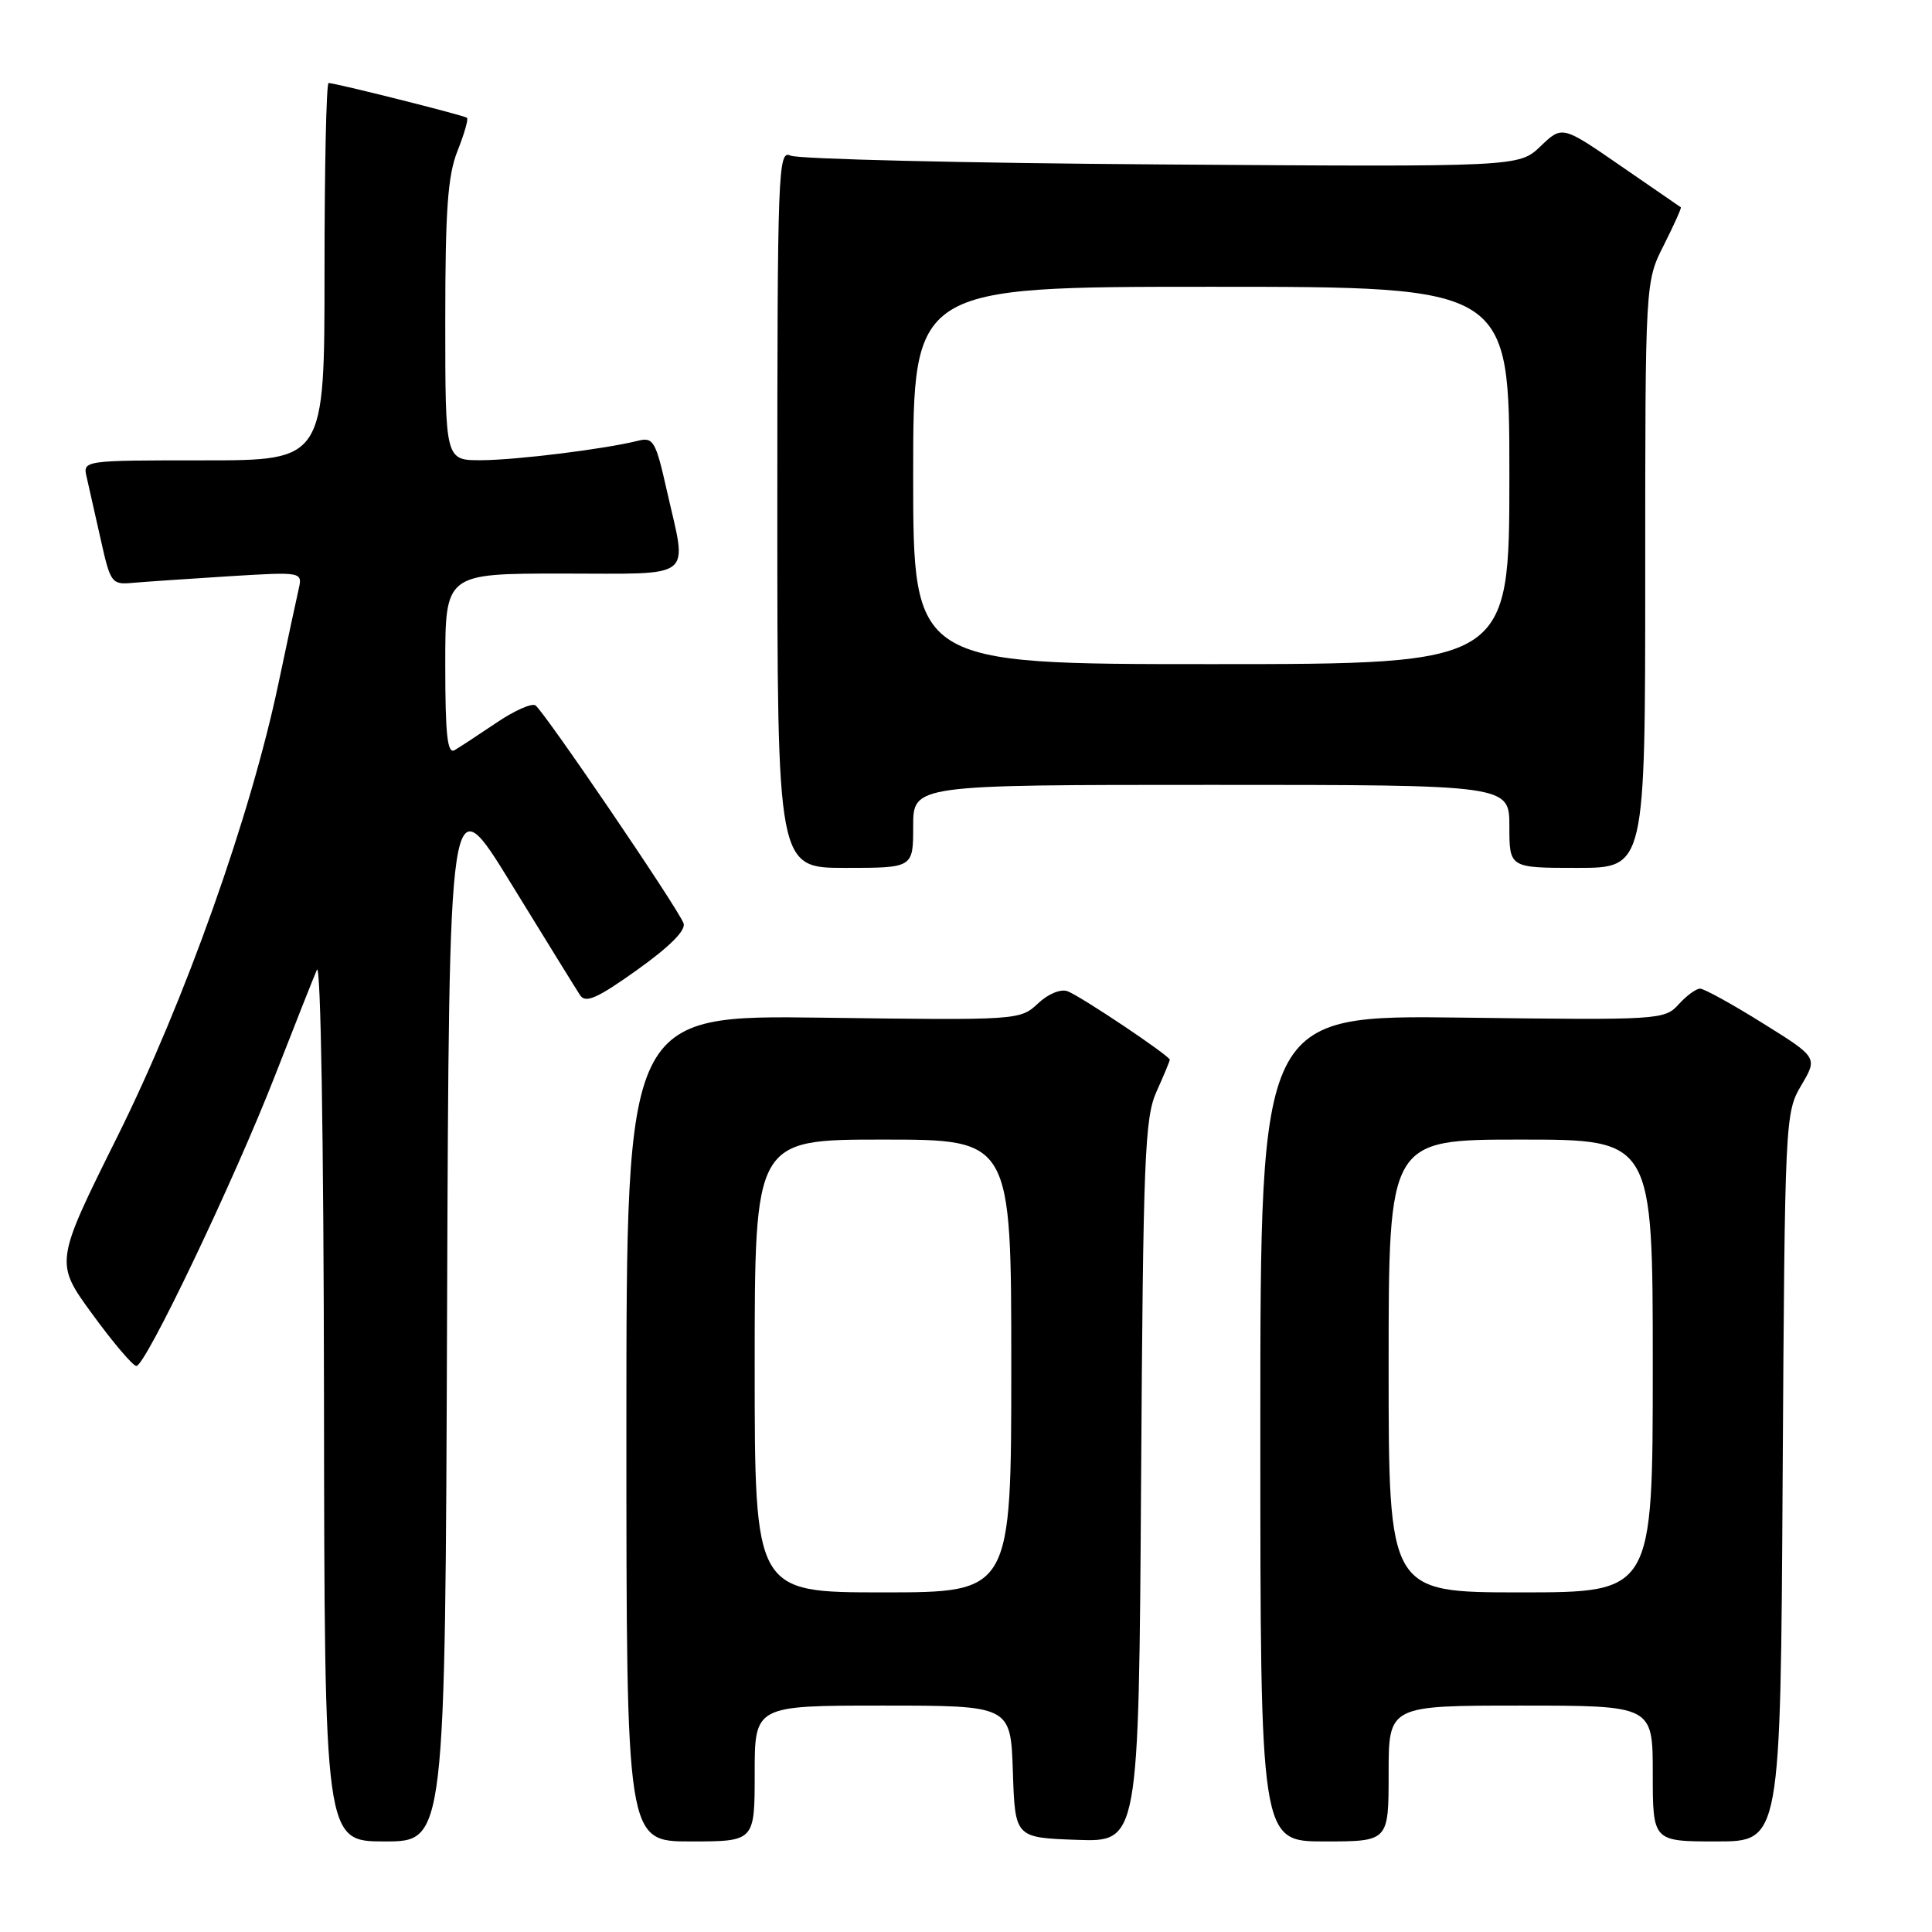 <?xml version="1.0" encoding="UTF-8" standalone="no"?>
<!DOCTYPE svg PUBLIC "-//W3C//DTD SVG 1.1//EN" "http://www.w3.org/Graphics/SVG/1.1/DTD/svg11.dtd" >
<svg xmlns="http://www.w3.org/2000/svg" xmlns:xlink="http://www.w3.org/1999/xlink" version="1.1" viewBox="0 0 256 256">
 <g >
 <path fill="currentColor"
d=" M 59.24 173.84 C 59.50 103.67 59.50 103.67 67.73 117.09 C 72.26 124.46 76.37 131.12 76.87 131.88 C 77.59 132.97 79.16 132.28 84.45 128.50 C 88.77 125.41 90.93 123.25 90.57 122.33 C 89.77 120.23 72.01 94.13 70.94 93.46 C 70.43 93.15 68.10 94.19 65.76 95.78 C 63.42 97.36 60.94 98.99 60.25 99.39 C 59.28 99.96 59.00 97.43 59.00 88.06 C 59.00 76.00 59.00 76.00 74.50 76.00 C 92.34 76.00 91.07 77.00 88.37 65.05 C 86.88 58.41 86.57 57.89 84.51 58.41 C 80.11 59.51 68.42 60.96 63.75 60.98 C 59.00 61.00 59.00 61.00 59.00 42.52 C 59.00 27.79 59.33 23.22 60.63 19.98 C 61.52 17.74 62.08 15.78 61.88 15.61 C 61.48 15.28 44.44 11.00 43.54 11.00 C 43.24 11.00 43.00 22.25 43.00 36.00 C 43.00 61.00 43.00 61.00 26.98 61.00 C 10.96 61.00 10.96 61.00 11.49 63.25 C 11.78 64.49 12.61 68.20 13.35 71.50 C 14.63 77.26 14.80 77.49 17.59 77.23 C 19.19 77.09 24.91 76.70 30.30 76.36 C 40.10 75.76 40.10 75.76 39.56 78.13 C 39.26 79.43 38.07 85.00 36.91 90.50 C 33.22 108.08 24.54 132.52 15.55 150.61 C 7.25 167.30 7.25 167.30 12.25 174.15 C 15.00 177.92 17.62 181.00 18.07 181.00 C 19.29 181.00 31.04 156.37 36.45 142.50 C 39.02 135.90 41.52 129.60 41.99 128.50 C 42.50 127.33 42.89 150.97 42.93 185.25 C 43.00 244.00 43.00 244.00 50.99 244.00 C 58.99 244.00 58.99 244.00 59.24 173.84 Z  M 100.00 235.00 C 100.00 226.00 100.00 226.00 116.96 226.00 C 133.92 226.00 133.92 226.00 134.21 234.75 C 134.50 243.50 134.50 243.50 142.70 243.79 C 150.89 244.08 150.89 244.08 151.20 196.29 C 151.47 153.32 151.68 148.11 153.25 144.63 C 154.21 142.50 155.00 140.60 155.00 140.42 C 155.00 139.90 143.27 132.04 141.47 131.35 C 140.56 131.00 138.90 131.68 137.53 132.97 C 135.18 135.18 134.90 135.20 109.08 134.85 C 83.00 134.50 83.00 134.50 83.00 189.25 C 83.00 244.00 83.00 244.00 91.50 244.00 C 100.00 244.00 100.00 244.00 100.00 235.00 Z  M 184.00 235.00 C 184.00 226.00 184.00 226.00 201.50 226.00 C 219.00 226.00 219.00 226.00 219.00 235.00 C 219.00 244.00 219.00 244.00 227.46 244.00 C 235.93 244.00 235.93 244.00 236.21 195.75 C 236.50 148.22 236.53 147.45 238.68 143.81 C 240.86 140.12 240.86 140.12 233.54 135.56 C 229.52 133.05 225.80 131.00 225.27 131.00 C 224.74 131.00 223.46 131.94 222.42 133.09 C 220.57 135.14 219.87 135.18 193.76 134.84 C 167.00 134.50 167.00 134.50 167.00 189.25 C 167.00 244.00 167.00 244.00 175.50 244.00 C 184.00 244.00 184.00 244.00 184.00 235.00 Z  M 121.00 109.50 C 121.00 104.00 121.00 104.00 160.50 104.00 C 200.00 104.00 200.00 104.00 200.00 109.50 C 200.00 115.00 200.00 115.00 209.00 115.00 C 218.00 115.00 218.00 115.00 218.00 76.17 C 218.00 37.34 218.00 37.34 220.47 32.47 C 221.82 29.79 222.83 27.54 222.72 27.47 C 222.60 27.39 219.01 24.92 214.75 21.98 C 207.00 16.63 207.00 16.63 204.13 19.38 C 201.26 22.12 201.26 22.12 153.88 21.79 C 127.82 21.61 105.71 21.08 104.75 20.62 C 103.10 19.83 103.00 22.40 103.00 67.39 C 103.00 115.00 103.00 115.00 112.00 115.00 C 121.00 115.00 121.00 115.00 121.00 109.50 Z  M 100.00 181.00 C 100.00 151.00 100.00 151.00 117.00 151.00 C 134.00 151.00 134.00 151.00 134.00 181.00 C 134.00 211.00 134.00 211.00 117.00 211.00 C 100.00 211.00 100.00 211.00 100.00 181.00 Z  M 184.00 181.00 C 184.00 151.00 184.00 151.00 201.50 151.00 C 219.00 151.00 219.00 151.00 219.00 181.00 C 219.00 211.00 219.00 211.00 201.50 211.00 C 184.00 211.00 184.00 211.00 184.00 181.00 Z  M 121.00 63.00 C 121.00 38.00 121.00 38.00 160.50 38.00 C 200.00 38.00 200.00 38.00 200.00 63.00 C 200.00 88.00 200.00 88.00 160.50 88.00 C 121.00 88.00 121.00 88.00 121.00 63.00 Z "/>
</g>
</svg>